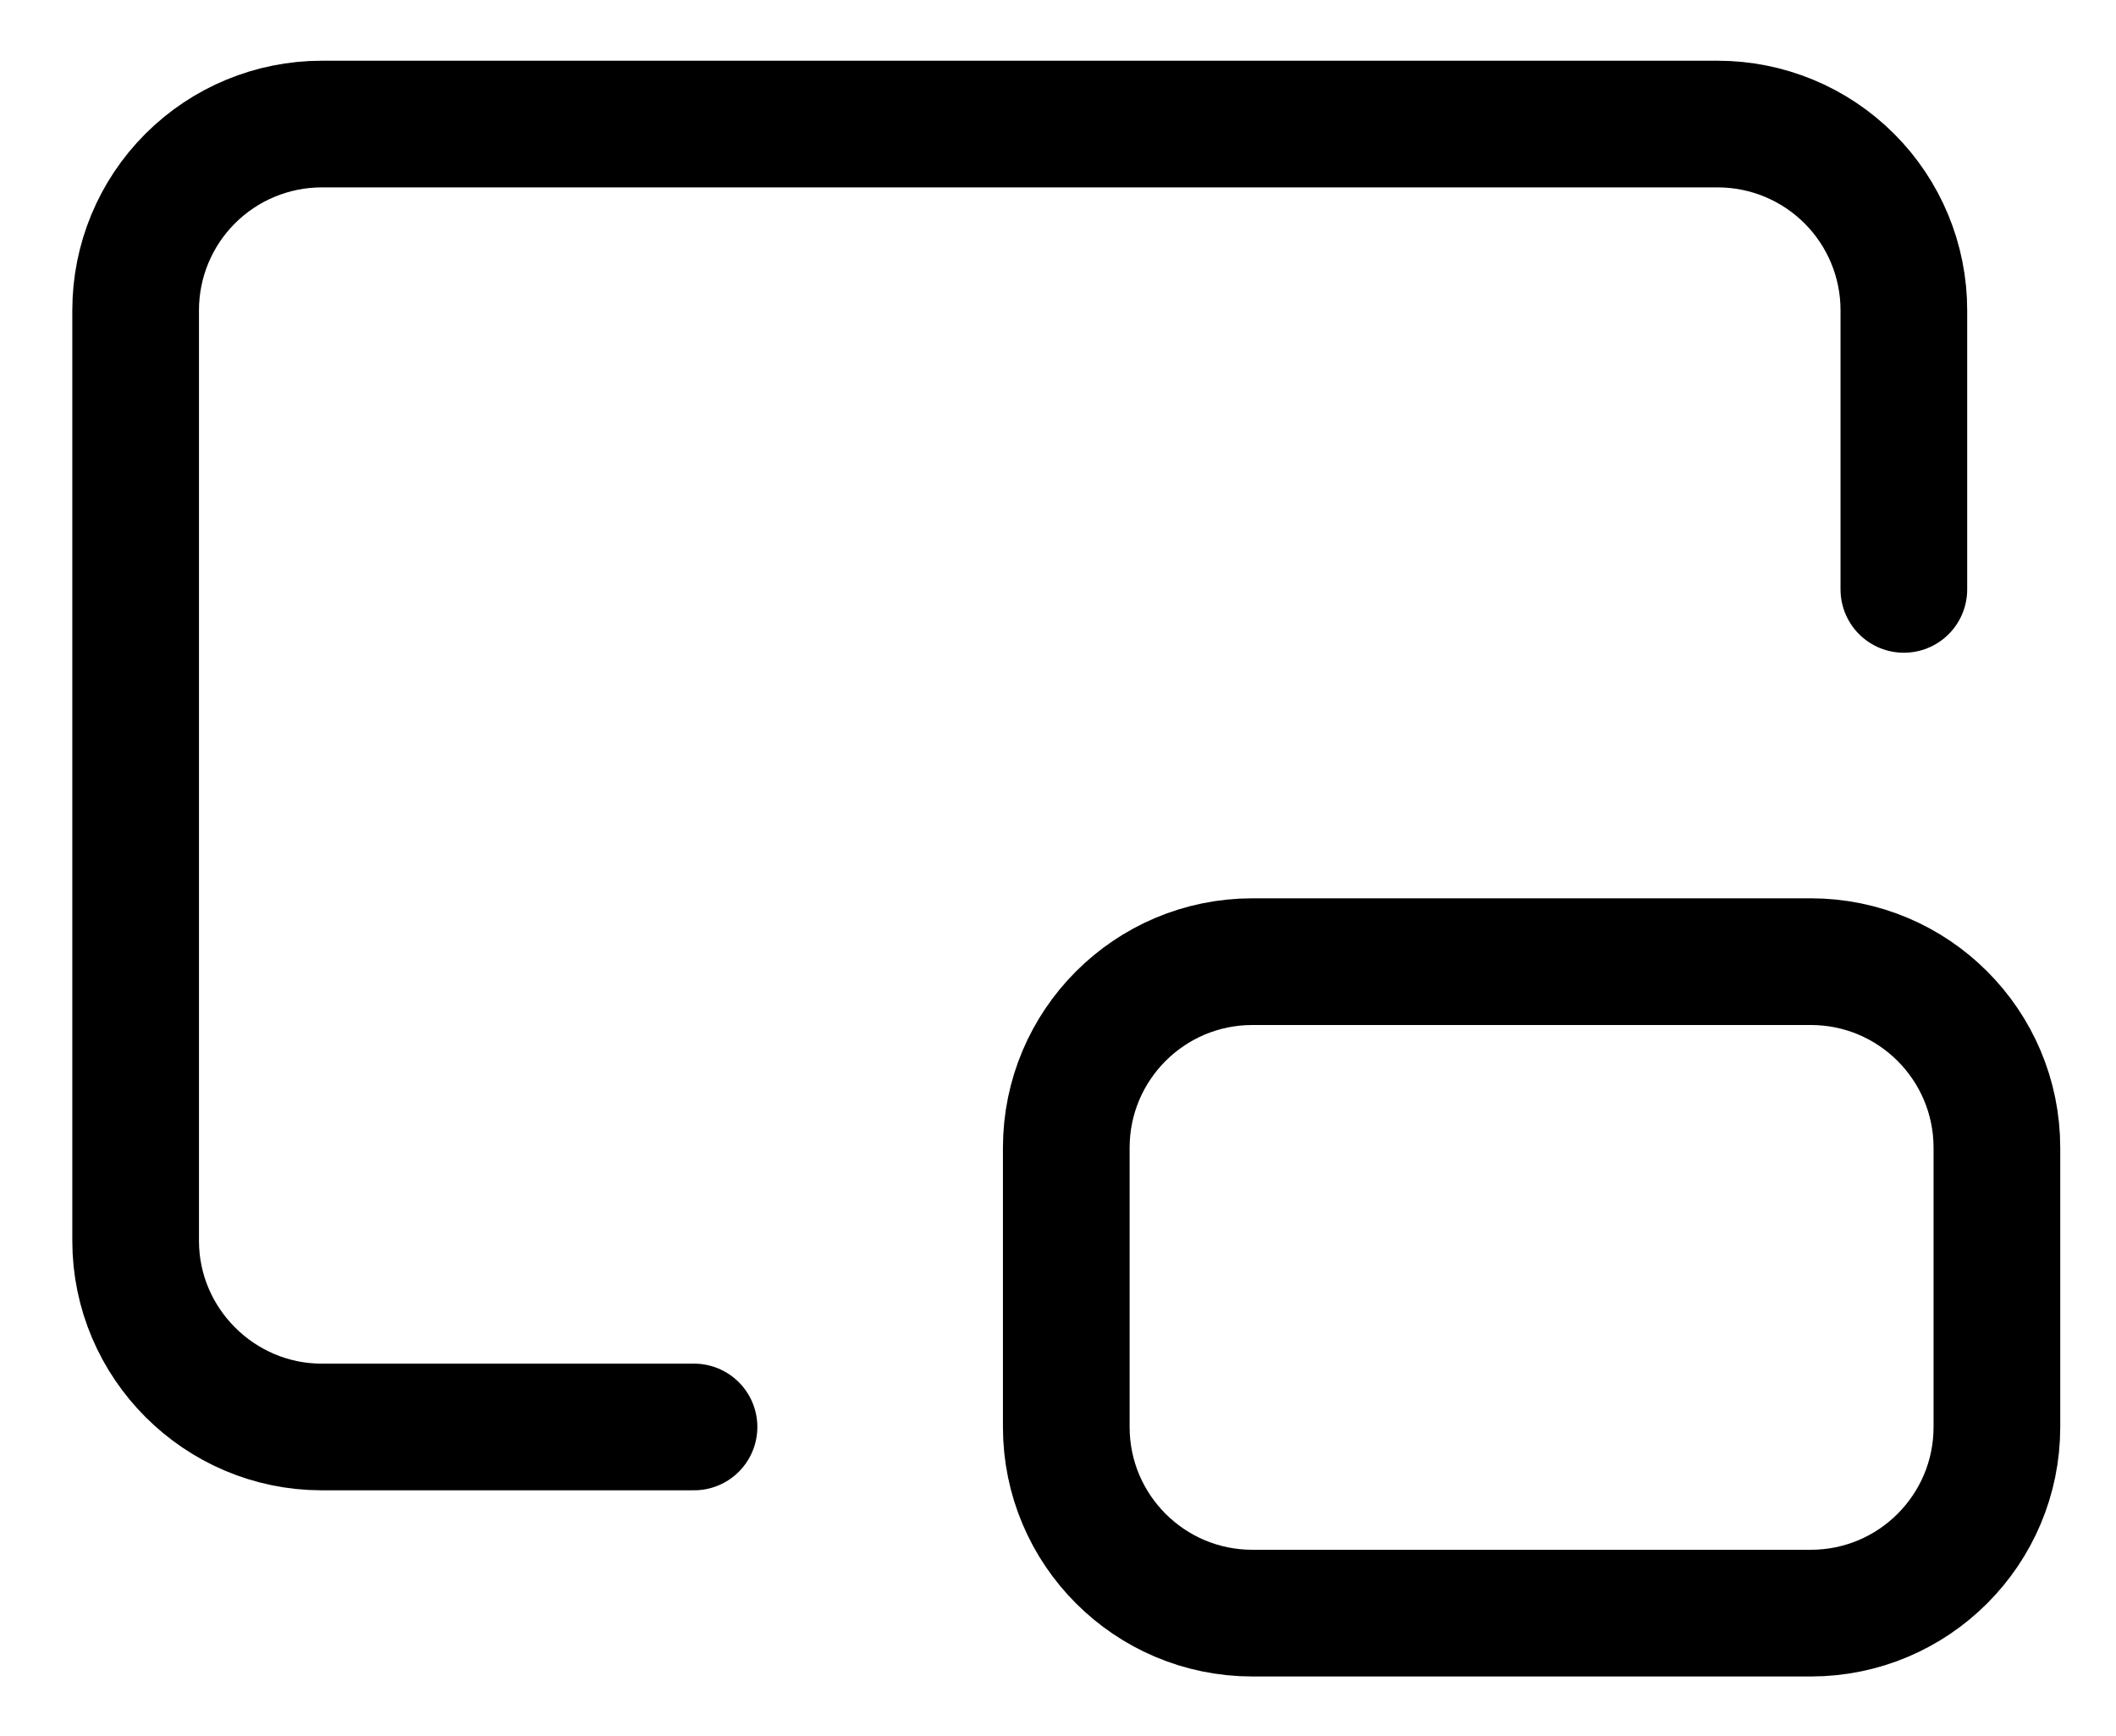 <svg width="78" height="64" viewBox="0 0 78 64" fill="none" xmlns="http://www.w3.org/2000/svg">
<path d="M70.18 21.726V11.434C70.18 9.615 69.457 7.869 68.17 6.583C66.884 5.296 65.138 4.573 63.319 4.573H11.861C10.041 4.573 8.296 5.296 7.01 6.583C5.723 7.869 5 9.615 5 11.434V45.739C5 49.513 8.087 52.6 11.861 52.6H25.583" stroke="currentColor" stroke-width="4.669" stroke-linecap="round" stroke-linejoin="round"/>
<path d="M66.749 35.448H46.166C42.377 35.448 39.305 38.52 39.305 42.309V52.601C39.305 56.39 42.377 59.462 46.166 59.462H66.749C70.538 59.462 73.61 56.39 73.61 52.601V42.309C73.61 38.52 70.538 35.448 66.749 35.448Z" stroke="currentColor" stroke-width="4.67" stroke-linecap="round" stroke-linejoin="round"/>
</svg>
